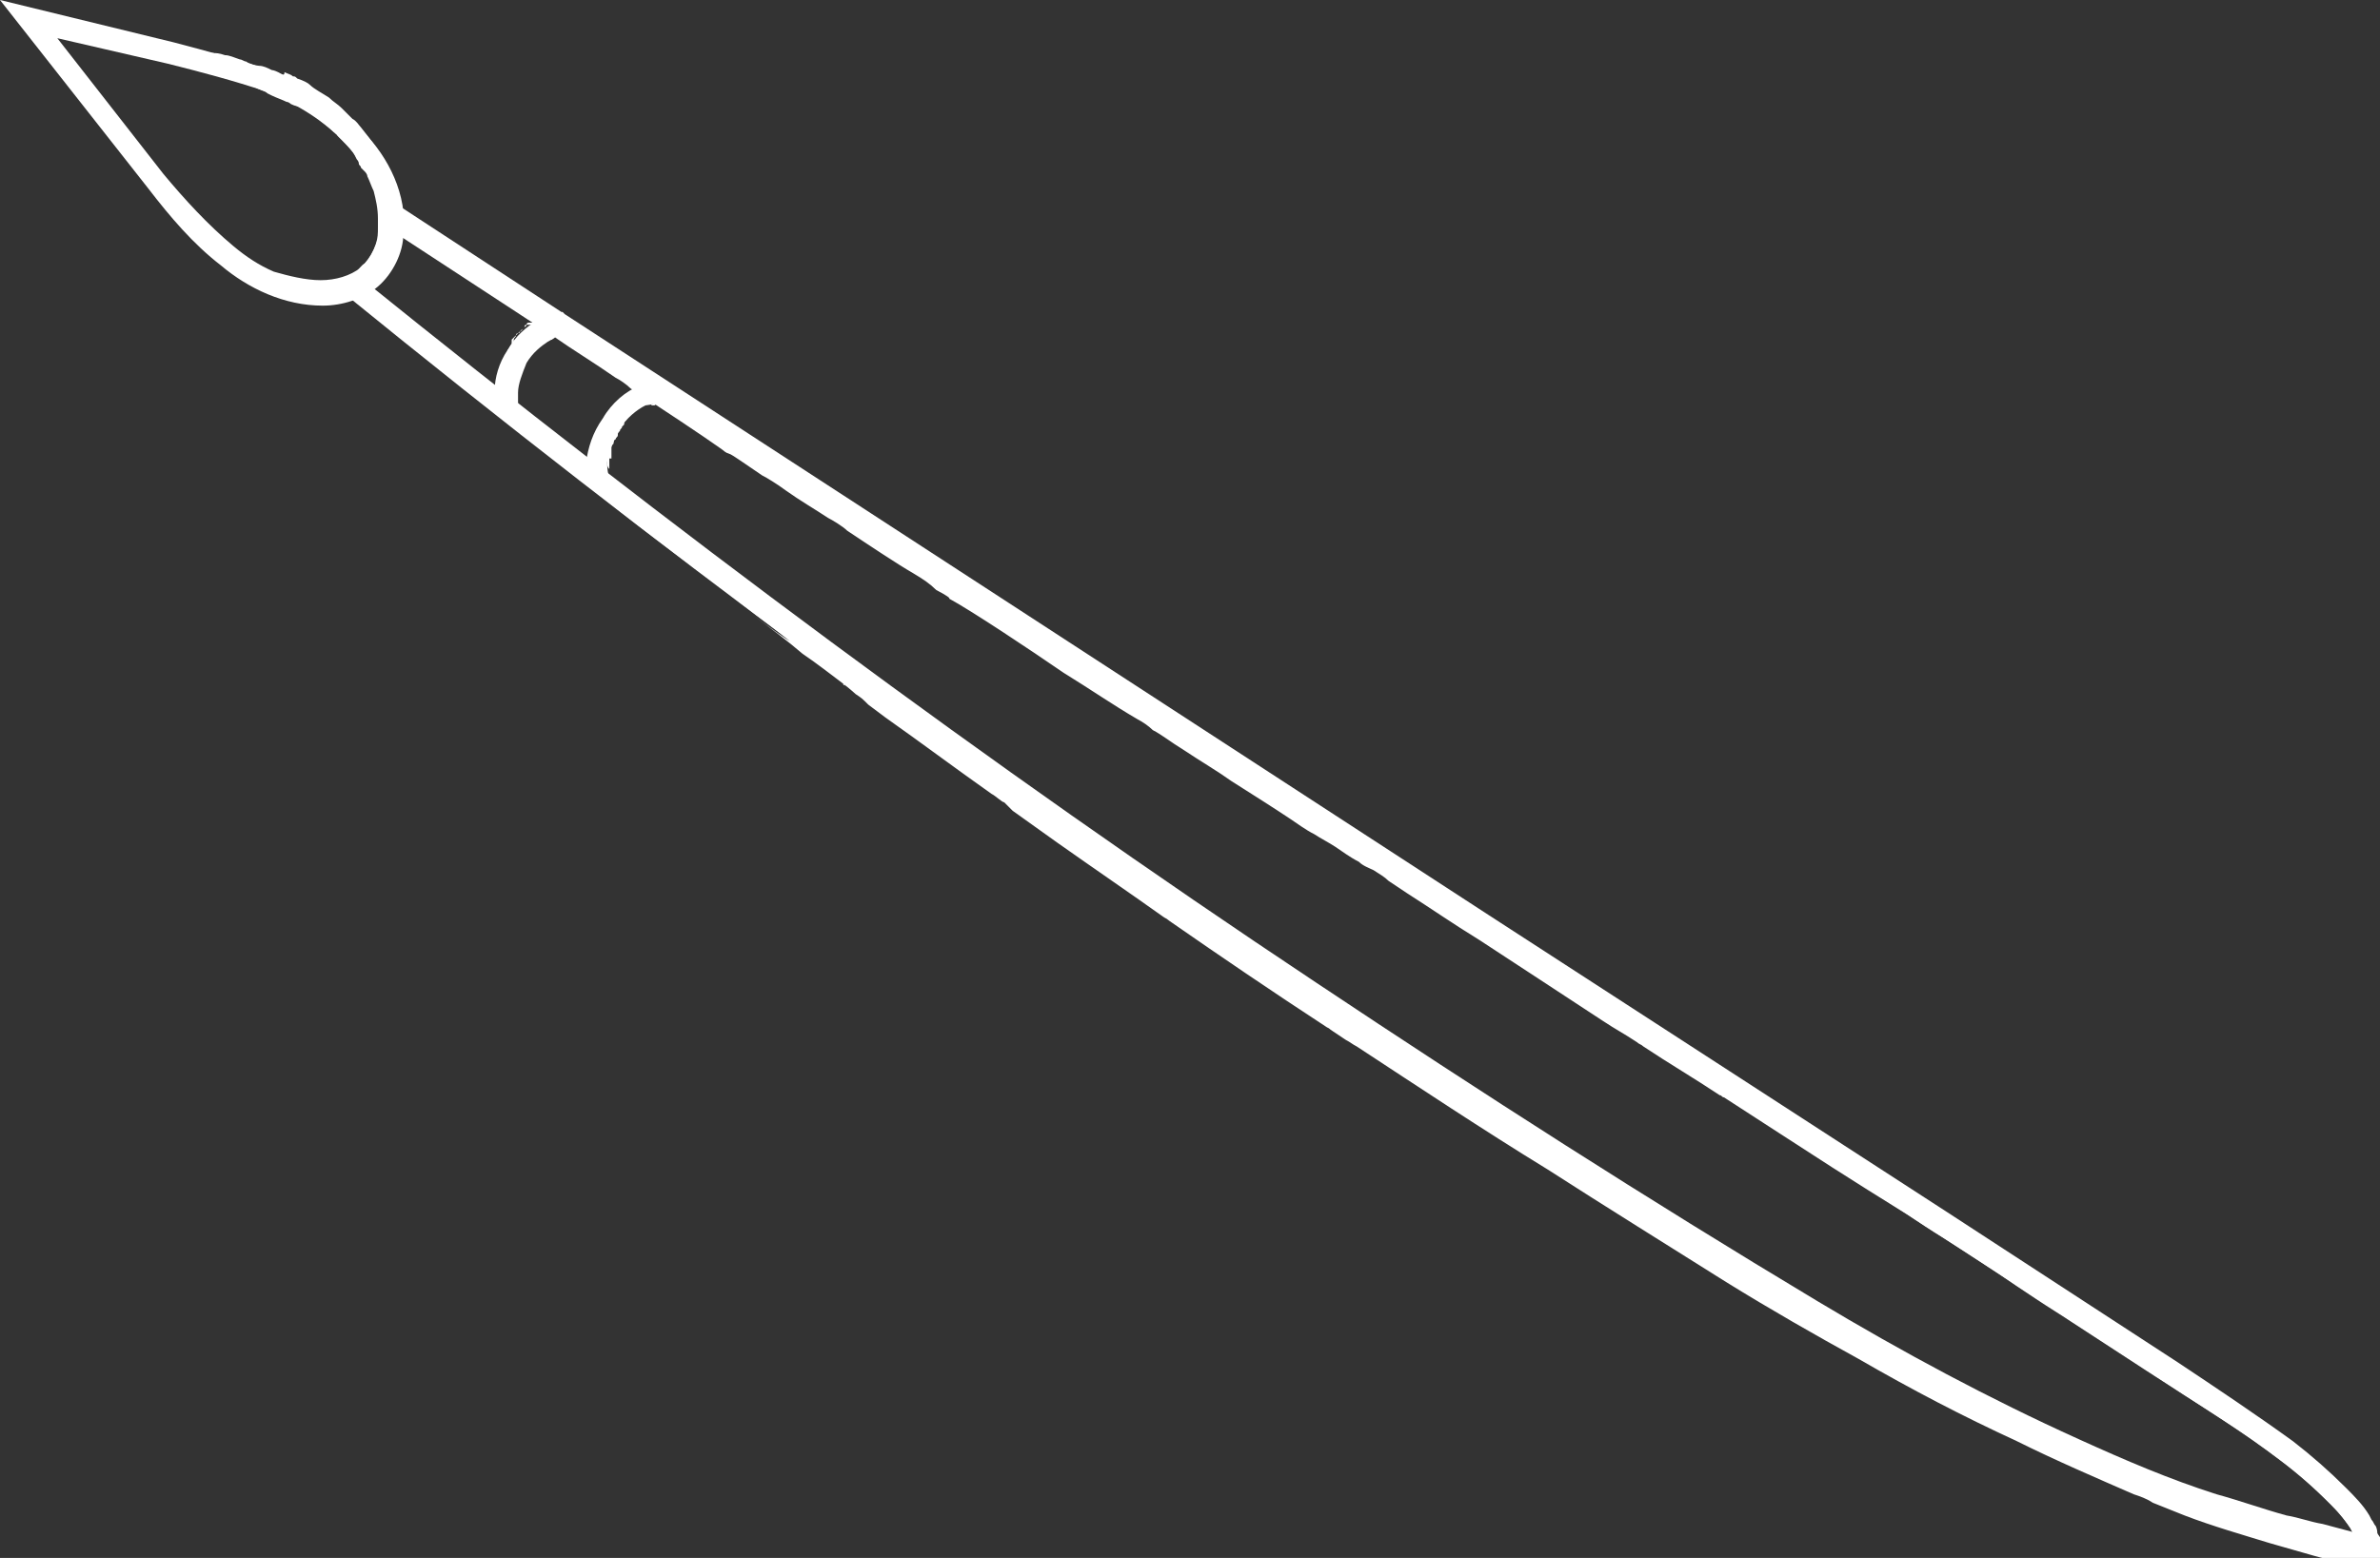 <?xml version="1.0" encoding="utf-8"?>
<!-- Generator: Adobe Illustrator 18.1.1, SVG Export Plug-In . SVG Version: 6.00 Build 0)  -->
<svg version="1.1" id="Layer_1" xmlns="http://www.w3.org/2000/svg" xmlns:xlink="http://www.w3.org/1999/xlink" x="0px" y="0px"
	 viewBox="0 0 112.1 73.4" enable-background="new 0 0 112.1 73.4" xml:space="preserve">
<rect x="0" y="0" width="112.1" height="73.4" fill="#333333" stroke="none"/>
<g>
	<g>
		<path fill="#FFFFFF" d="M7.9,3c1.6,0.4,3.1,0.8,4.6,1.3c1.5,0.6,2.8,1.4,3.8,2.5c1,1.1,1.7,2.5,1.6,4c-0.1,0.7-0.4,1.3-0.9,1.8
			c-0.5,0.4-1.2,0.6-1.9,0.6c-0.7,0-1.5-0.2-2.2-0.4c-0.7-0.3-1.3-0.7-1.9-1.2c-1.2-1-2.3-2.2-3.3-3.4l-5-6.4L7.9,3L8.2,2L0,0l7,8.9
			c1,1.3,2.1,2.6,3.4,3.6c1.3,1.1,3,1.9,4.8,1.9c0.9,0,1.9-0.3,2.6-0.9c0.7-0.6,1.2-1.6,1.2-2.5c0.2-1.8-0.7-3.6-1.9-4.8
			C16,4.9,14.5,4,12.9,3.4c-1.6-0.6-3.2-1-4.7-1.4L7.9,3z"/>
		<path fill-rule="evenodd" clip-rule="evenodd" fill="#FFFFFF" d="M2.5,3.1C2.5,3.1,2.5,3,2.5,3.1C2.5,3,2.5,3.1,2.5,3.1z"/>
		<path fill-rule="evenodd" clip-rule="evenodd" fill="#FFFFFF" d="M2.3,1.6C2.3,1.6,2.2,1.5,2.3,1.6C2.3,1.6,2.3,1.6,2.3,1.6z"/>
		<path fill-rule="evenodd" clip-rule="evenodd" fill="#FFFFFF" d="M2.3,1.5C2.3,1.5,2.3,1.5,2.3,1.5C2.3,1.5,2.3,1.5,2.3,1.5z"/>
		<path fill-rule="evenodd" clip-rule="evenodd" fill="#FFFFFF" d="M2,1.2C2,1.2,2,1.2,2,1.2C2.1,1.3,2,1.2,2,1.2z"/>
		<path fill-rule="evenodd" clip-rule="evenodd" fill="#FFFFFF" d="M2.3,1.4C2.4,1.4,2.4,1.4,2.3,1.4C2.4,1.5,2.4,1.4,2.3,1.4z"/>
		<path fill-rule="evenodd" clip-rule="evenodd" fill="#FFFFFF" d="M2.3,0.8C2.5,0.9,2.8,0.9,3,1C2.5,0.9,2.7,0.9,2.3,0.8z"/>
		<path fill-rule="evenodd" clip-rule="evenodd" fill="#FFFFFF" d="M2.8,1.2c0.2,0,0.4,0.1,0.6,0.1c0,0-0.3-0.1-0.3-0.1
			c0,0-0.1,0-0.1,0C2.9,1.2,2.8,1.2,2.8,1.2z"/>
		<path fill-rule="evenodd" clip-rule="evenodd" fill="#FFFFFF" d="M4.6,1.7C4.6,1.7,4.6,1.7,4.6,1.7C4.7,1.7,4.7,1.7,4.6,1.7
			L4.6,1.7z"/>
		<path fill-rule="evenodd" clip-rule="evenodd" fill="#FFFFFF" d="M5.4,1.8c0.1,0,0.4,0.1,0.5,0.1c0,0,0,0,0.1,0
			c0.1,0,0.3,0.1,0.1,0C5.7,1.8,5.7,1.8,5.4,1.8z"/>
		<path fill-rule="evenodd" clip-rule="evenodd" fill="#FFFFFF" d="M5.4,1.9c0,0,0.1,0,0.1,0C5.5,2,5.4,1.9,5.4,1.9z"/>
		<path fill-rule="evenodd" clip-rule="evenodd" fill="#FFFFFF" d="M5.7,1.6c0,0,0.1,0,0.2,0C5.8,1.7,5.7,1.6,5.7,1.6z"/>
		<path fill-rule="evenodd" clip-rule="evenodd" fill="#FFFFFF" d="M5.6,1.9c0.1,0,0.1,0,0.2,0C5.8,2,5.6,1.9,5.6,1.9z"/>
		<path fill-rule="evenodd" clip-rule="evenodd" fill="#FFFFFF" d="M5.6,2c0,0,0.2,0,0.2,0C5.8,2,5.7,2,5.6,2z"/>
		<path fill-rule="evenodd" clip-rule="evenodd" fill="#FFFFFF" d="M5.9,1.6c0,0,0.1,0,0.1,0C6,1.6,5.9,1.6,5.9,1.6z"/>
		<path fill-rule="evenodd" clip-rule="evenodd" fill="#FFFFFF" d="M5.9,1.7c0.1,0,0.3,0.1,0.4,0.1C6.1,1.7,6.1,1.7,5.9,1.7z"/>
		<path fill-rule="evenodd" clip-rule="evenodd" fill="#FFFFFF" d="M5.9,2C6,2,6.2,2.1,6.3,2.1C6,2.1,6.1,2.1,5.9,2z"/>
		<path fill-rule="evenodd" clip-rule="evenodd" fill="#FFFFFF" d="M6.2,2c0.1,0,0.1,0,0.2,0C6.4,2,6.3,2,6.2,2z"/>
		<path fill-rule="evenodd" clip-rule="evenodd" fill="#FFFFFF" d="M6.4,2c0,0,0.1,0,0.2,0C6.5,2.1,6.4,2,6.4,2z"/>
		<path fill-rule="evenodd" clip-rule="evenodd" fill="#FFFFFF" d="M6.5,2.1c0,0,0.2,0,0.1,0C6.6,2.1,6.6,2.1,6.5,2.1
			C6.6,2.1,6.6,2.1,6.5,2.1z"/>
		<path fill-rule="evenodd" clip-rule="evenodd" fill="#FFFFFF" d="M7,2C6.9,2,6.7,1.9,7,2L7,2z"/>
		<path fill-rule="evenodd" clip-rule="evenodd" fill="#FFFFFF" d="M7.2,2C7.3,2,7.4,2,7.5,2C7.3,2,7.3,2,7.2,2z"/>
		<path fill-rule="evenodd" clip-rule="evenodd" fill="#FFFFFF" d="M7.3,2C7.3,1.9,7.4,2,7.3,2L7.3,2z"/>
		<path fill-rule="evenodd" clip-rule="evenodd" fill="#FFFFFF" d="M7.5,1.9c0,0,0.1,0,0.1,0C7.6,1.9,7.5,1.9,7.5,1.9z"/>
		<path fill-rule="evenodd" clip-rule="evenodd" fill="#FFFFFF" d="M8,2C8.2,2,8.3,2.1,8,2L8,2z"/>
		<path fill-rule="evenodd" clip-rule="evenodd" fill="#FFFFFF" d="M3.7,1c0,0,0.1,0,0.1,0C3.8,1,4,1,4,1C3.9,1,3.8,1,3.7,1z"/>
		<path fill-rule="evenodd" clip-rule="evenodd" fill="#FFFFFF" d="M5.8,1.7C5.8,1.7,5.8,1.7,5.8,1.7C5.9,1.7,5.9,1.7,5.8,1.7
			C6,1.8,6,1.8,6.1,1.8c0,0,0,0,0,0c0.1,0,0.2,0.1,0.5,0.1c-0.2,0-0.7-0.2-0.9-0.2C5.7,1.7,5.8,1.7,5.8,1.7C5.9,1.7,5.8,1.7,5.8,1.7
			z"/>
		<path fill-rule="evenodd" clip-rule="evenodd" fill="#FFFFFF" d="M5.9,2C6,2,5.9,2,5.9,2C5.9,2,6,2,5.9,2C6,2,5.8,2,5.9,2z"/>
		<path fill-rule="evenodd" clip-rule="evenodd" fill="#FFFFFF" d="M7.4,2.3L7.4,2.3c0.1,0,0.3,0.1,0.4,0.1c-0.1,0-0.5-0.1-0.6-0.1
			c0,0,0,0-0.1,0C6.8,2.2,6.4,2.1,6.1,2c0.2,0,0.5,0.1,0.7,0.1c0,0,0,0,0,0C6.9,2.2,7.2,2.3,7.4,2.3z"/>
		<path fill-rule="evenodd" clip-rule="evenodd" fill="#FFFFFF" d="M7.3,2c0.1,0,0.1,0,0.1,0C7.5,2,7.4,2,7.3,2z"/>
		<path fill-rule="evenodd" clip-rule="evenodd" fill="#FFFFFF" d="M13.1,3.4c0,0-0.2-0.1-0.3-0.1c-0.2-0.1-0.4-0.2-0.6-0.2
			c-0.1,0-0.5-0.1-0.6-0.2c-0.1,0-0.2-0.1-0.3-0.1c-0.3-0.1-0.5-0.2-0.7-0.2c-0.3-0.1-0.4-0.1-0.6-0.1c-0.1,0-0.1,0-0.1,0
			C9.5,2.4,9.2,2.4,8.7,2.3c0,0-0.1,0-0.2,0c-0.1,0-0.1,0-0.2,0c-0.1,0,0,0.1-0.2,0c0,0,0,0,0,0c0,0.1,0,0.1,0,0.2
			c0.1,0.1,0.1,0.1,0.2,0.1c0.1,0,0.2,0.1,0.3,0.1c0.1,0,0.2,0.1,0.3,0.1C8.8,3,9,3,9,3c0.1,0,0.3,0.1,0.4,0.1c0,0,0,0,0,0
			c0.3,0.1,0.6,0.2,1,0.4c0,0,0.1,0,0.2,0.1c0.3,0.1,0.8,0.3,1,0.3c0.1,0,0.1,0,0.1,0c0,0,0.2,0.1,0.3,0.2c0,0,0.2,0.1,0.2,0.1
			c0.2,0.1,0.3,0.1,0.4,0.2c0,0,0.2,0.1,0.2,0.1c0.2,0.1,0.5,0.2,0.7,0.3c0.1,0,0.2,0.1,0.2,0.1C13.9,5,14,5,14,5
			C14.2,5,14.7,5.4,15,5.6c0.2,0.2,0.4,0.3,0.6,0.5c0,0,0.1,0.1,0.1,0.1c0,0,0.2,0.1,0.2,0.2c0.2,0.2,0.2,0.2,0.4,0.4
			c0.2,0.2,0.3,0.3,0.4,0.5c0,0,0.1,0.2,0.1,0.2c0,0,0.1,0.1,0.1,0.2c0,0.1,0.1,0.1,0.1,0.2c0,0,0.1,0.1,0.1,0.1
			c0,0,0.1,0.1,0.1,0.1c0,0,0.1,0.1,0.1,0.2c0.1,0.2,0.2,0.5,0.3,0.7c0.1,0.4,0.2,0.8,0.2,1.3c0,0.1,0,0.2,0,0.3c0,0,0,0,0,0.1
			c0,0.3,0,0.5-0.1,0.8c0,0,0,0,0,0c-0.1,0.3-0.3,0.7-0.5,0.9c-0.2,0.1-0.3,0.3-0.5,0.5c-0.1,0.1-0.2,0.1-0.3,0.2
			c-0.2,0.1-0.5,0.2-0.7,0.2c-0.1,0-0.1,0-0.2,0c-0.1,0-0.2,0-0.4,0c-0.5,0-1.1,0-1.5-0.2c-0.1,0-0.3-0.1-0.4-0.1
			c-0.2-0.1-0.5-0.2-0.7-0.3c0,0-0.1-0.1-0.2-0.1c-0.1-0.1-0.3-0.1-0.4-0.2c-0.4-0.2-0.7-0.4-1-0.7c-0.4-0.3-0.9-0.8-1.4-1.2
			c-0.1-0.1-0.2-0.2-0.3-0.3c-0.3-0.3-0.7-0.7-0.9-1c-1.2-1.4-2.4-3-3.6-4.4C4.9,4.8,4.7,4.6,4.6,4.5c0,0-0.1-0.1-0.1-0.1
			C4.4,4.2,4.2,4,4,3.7C4,3.7,3.9,3.5,3.8,3.5c0,0,0,0,0,0C3.6,3.3,3.3,2.8,3.1,2.6c0,0,0,0,0,0C3,2.5,3,2.5,2.9,2.4
			C2.8,2.3,2.7,2.1,2.5,1.9C2.4,1.8,2.3,1.7,2.3,1.6c0,0,0-0.1-0.1-0.1c0,0,0.1,0.1,0,0.1c0-0.1-0.1-0.1-0.2-0.2
			C2,1.3,2,1.3,1.9,1.2l0,0c0,0-0.1,0,0,0c0.2,0.1,0.2,0,0.4,0.1c0,0,0.2,0,0.2,0c0,0-0.1,0,0,0c0.1,0,0.3,0.1,0.4,0.1
			c0,0,0.1,0,0.1,0c0,0,0,0,0.1,0c0.1,0,0,0,0,0c0.1,0,0.1,0,0.1,0c0.1,0,0.2,0,0.3,0.1c0.2,0,0.2,0,0.4,0.1c0.1,0,0.2,0,0.3,0
			c0.1,0,0.2,0.1,0.3,0.1c0.1,0,0,0,0,0c0.4,0.1,0.7,0.2,1,0.2C4.7,1.7,5,1.8,4.3,1.7c-0.1,0-0.2,0-0.2-0.1c0,0,0.1,0,0,0
			c0,0,0,0-0.1,0c0.1,0,0,0,0,0C3.7,1.5,3.4,1.4,3.2,1.4c0,0,0,0,0,0C3,1.4,3,1.4,2.9,1.3c0,0-0.1,0-0.1,0c0.3,0.1,0.9,0.2,1.2,0.3
			c0.1,0,0.3,0.1,0.3,0.1c-0.2,0-0.3-0.1-0.5-0.1c-0.2,0-0.5-0.1-0.6-0.1c0,0-0.1,0-0.1,0c0,0-0.1,0-0.2,0c0,0-0.1,0-0.1,0
			c-0.1,0-0.2,0-0.2,0c-0.1,0-0.3-0.1-0.5-0.1c0,0,0,0,0,0c0.2,0.1,0.2,0.1,0.5,0.1c0,0,0,0,0,0c0.1,0,0.1,0,0.1,0
			c-0.2,0-0.2-0.1-0.1-0.1C3,1.2,3.4,1.3,3.8,1.4c0,0,0.1,0,0.1,0c0.5,0.1,0.7,0.2,1.2,0.3C4.7,1.6,4.2,1.5,3.7,1.4c0,0,0,0-0.1,0
			C3.3,1.3,3.1,1.2,3,1.2c-0.1,0-0.2-0.1-0.3-0.1C2.1,1,1.6,0.8,1,0.7c0,0.1,0.1,0.1,0.1,0.1c0,0,0,0,0,0c0,0-0.1-0.1-0.1-0.2
			c0,0,0-0.1-0.1-0.1c0.1,0,0.1,0,0.2,0.1c0.5,0.1,0.7,0.2,1,0.2C2.5,1,2.8,1,3.2,1.1c0.1,0,0,0,0,0C3,1,2.6,0.9,2.2,0.8
			c-0.2-0.1,0-0.1,0.3,0C2.9,1,3.5,1.1,3.9,1.2c1.3,0.3,2,0.5,3.2,0.7c-0.6-0.2-1-0.2-1.7-0.4c0,0,0,0-0.1,0c-0.5-0.1-1-0.2-1.6-0.4
			C3.5,1.1,3.2,1,2.9,0.9c0.1,0,0.2,0,0.4,0.1C3.2,0.9,2.9,0.9,2.7,0.8C2.5,0.8,2.3,0.7,1.9,0.6c0,0,0,0,0,0c0.1,0-0.2,0-0.2,0
			c-0.2,0-0.2,0-0.3-0.1c-0.1,0-0.1,0-0.3-0.1C0.8,0.4,0.6,0.3,0.4,0.3C0.7,0.6,0.9,1,1.3,1.4c0.1,0.1,0.1,0.2,0.1,0.2
			c0,0.1,0,0,0.1,0.1c0,0,0.1,0.1,0.1,0.1C1.8,2,1.9,2.2,2.1,2.4c0.3,0.3,0.6,0.7,0.8,1c0,0.1,0,0,0,0.1c0.4,0.5,0.7,1,1.1,1.4
			c0,0,0,0,0,0.1c0.1,0.1,0,0,0.1,0.1c0,0,0.1,0.1,0.1,0.1c0.5,0.6,0.9,1.1,1.3,1.7C6,7.4,6.4,7.9,6.8,8.5c0.3,0.4,0.6,0.7,0.9,1.1
			c0.4,0.5,0.8,0.9,1.2,1.3c0.3,0.3,0.6,0.6,0.9,0.9c0,0,0.1,0.1,0.2,0.1c0,0,0.2,0.2,0.2,0.2c0.2,0.2,0.5,0.4,0.7,0.5
			c0.3,0.2,0.5,0.4,0.8,0.5c0.2,0.1,0.3,0.2,0.5,0.3c0.1,0,0.3,0.1,0.3,0.2c0.3,0.1,0.7,0.3,1,0.3c0.4,0.1,0.9,0.2,1.4,0.2
			c0.5,0,1.2,0,1.6-0.2c0.4-0.1,0.8-0.3,1.2-0.6c0,0,0.1-0.1,0.1-0.1c0.6-0.5,0.9-1.2,1-1.8c0-0.2,0.1-0.4,0.1-0.6
			c0-0.2,0-0.4,0-0.6c0,0,0-0.2,0-0.2c0-0.2-0.1-0.4-0.1-0.6c-0.1-0.3-0.1-0.7-0.3-1c-0.1-0.3-0.3-0.7-0.5-1c-0.3-0.5-0.6-0.9-1-1.4
			c-0.1-0.1-0.2-0.3-0.4-0.4c-0.1-0.1-0.3-0.3-0.5-0.5c-0.2-0.2-0.4-0.3-0.6-0.5c-0.3-0.2-0.7-0.4-0.9-0.6c-0.1-0.1-0.3-0.2-0.6-0.3
			c-0.1-0.1-0.1-0.1-0.2-0.1c-0.1-0.1-0.2-0.1-0.4-0.2C13.4,3.6,13.3,3.5,13.1,3.4z M2.5,1.3C2.5,1.3,2.5,1.3,2.5,1.3
			C2.5,1.3,2.4,1.2,2.5,1.3z M2.5,1.3c0.1,0,0.3,0.1,0.4,0.1c0,0,0,0,0,0c0.1,0,0.1,0,0.3,0.1c0,0-0.2,0-0.2,0c-0.1,0-0.1,0-0.2,0
			C2.6,1.3,2.7,1.3,2.5,1.3C2.5,1.3,2.5,1.3,2.5,1.3z"/>
	</g>
	<g>
		<path fill="#FFFFFF" d="M18.2,10.7l7.8,5.1l0.1,0.1h0.2h0L26,15.7L69.5,44l21.7,14.1l10.9,7.1c1.8,1.2,3.6,2.3,5.3,3.6
			c0.8,0.6,1.6,1.3,2.4,2.1c0.4,0.4,0.7,0.8,1,1.2l0.1,0.1l-1.5-0.4c-0.6-0.1-1.1-0.3-1.7-0.4c-1.1-0.3-2.2-0.7-3.3-1
			c-2.2-0.7-4.3-1.6-6.5-2.6c-4.2-1.9-8.3-4.1-12.3-6.5c-8-4.8-15.8-9.8-23.6-15C46.5,36,31.5,24.8,17,13.1l-0.7,0.8
			c14.5,11.8,29.5,22.9,45,33.4c7.8,5.2,15.6,10.3,23.6,15c4,2.4,8.2,4.6,12.4,6.5c2.1,0.9,4.3,1.9,6.5,2.6c1.1,0.4,2.2,0.7,3.4,1
			c0.6,0.2,1.1,0.3,1.7,0.5l1.9,0.4c0.5,0.1,1-0.2,1.1-0.7c0.1-0.2,0.1-0.5,0-0.7c-0.1-0.1-0.1-0.2-0.2-0.3l-0.1-0.2
			c-0.3-0.5-0.7-0.9-1.1-1.3c-0.8-0.8-1.6-1.5-2.5-2.2c-1.8-1.3-3.6-2.5-5.4-3.7l-10.9-7.1L70.1,43.1L26.6,14.8l-0.1-0.1h-0.2h0
			l0.3,0.1l-7.8-5.1L18.2,10.7z"/>
		<path fill-rule="evenodd" clip-rule="evenodd" fill="#FFFFFF" d="M53,41.4c-0.2-0.1-0.3-0.2-0.5-0.3C52.5,41.1,52.8,41.3,53,41.4z
			"/>
		<path fill-rule="evenodd" clip-rule="evenodd" fill="#FFFFFF" d="M46.1,35.6c-0.1-0.1-0.6-0.4-0.6-0.4
			C45.8,35.4,45.9,35.5,46.1,35.6z"/>
		<path fill-rule="evenodd" clip-rule="evenodd" fill="#FFFFFF" d="M45.3,35c-0.2-0.1-0.4-0.3-0.6-0.4c0,0,0.1,0.1,0.2,0.2
			C45.1,34.9,45.2,35,45.3,35z"/>
		<path fill-rule="evenodd" clip-rule="evenodd" fill="#FFFFFF" d="M43,33.5c-0.2-0.1-0.4-0.3-0.6-0.4C42.7,33.3,42.9,33.4,43,33.5z
			"/>
		<path fill-rule="evenodd" clip-rule="evenodd" fill="#FFFFFF" d="M42.1,32.7c-0.3-0.2-0.5-0.4-1-0.7
			C41.4,32.2,41.8,32.5,42.1,32.7z"/>
		<path fill-rule="evenodd" clip-rule="evenodd" fill="#FFFFFF" d="M39,31.1c-0.5-0.3-1.3-0.9-1.8-1.3C37.8,30.3,38.4,30.7,39,31.1z
			"/>
		<path fill-rule="evenodd" clip-rule="evenodd" fill="#FFFFFF" d="M37.8,30c-0.6-0.4-1.7-1.3-2.4-1.8c-0.1-0.1,1.1,0.8,1.3,1
			c0.2,0.1,0.3,0.2,0.5,0.4C37.4,29.6,37.5,29.7,37.8,30z"/>
		<path fill-rule="evenodd" clip-rule="evenodd" fill="#FFFFFF" d="M30.6,24.4c0,0,0,0-0.2-0.2c-0.1,0-0.1-0.1-0.1-0.1L30.6,24.4z"
			/>
		<path fill-rule="evenodd" clip-rule="evenodd" fill="#FFFFFF" d="M27.5,22.1c-0.6-0.5-1.5-1.2-2.2-1.7c-0.1-0.1-0.1-0.1-0.2-0.2
			c-0.4-0.3-1.2-0.9-0.4-0.3C25.7,20.8,26.4,21.3,27.5,22.1z"/>
		<path fill-rule="evenodd" clip-rule="evenodd" fill="#FFFFFF" d="M27.2,21.8c-0.2-0.1-0.3-0.3-0.5-0.4
			C26.9,21.5,27.1,21.7,27.2,21.8z"/>
		<path fill-rule="evenodd" clip-rule="evenodd" fill="#FFFFFF" d="M26.3,21.5c-0.2-0.2-0.5-0.4-0.7-0.5
			C25.7,21.1,26,21.3,26.3,21.5z"/>
		<path fill-rule="evenodd" clip-rule="evenodd" fill="#FFFFFF" d="M26.6,21.3c-0.3-0.2-0.6-0.5-0.9-0.7
			C25.5,20.5,26.3,21.1,26.6,21.3z"/>
		<path fill-rule="evenodd" clip-rule="evenodd" fill="#FFFFFF" d="M26.3,21c-0.3-0.2-0.6-0.5-0.9-0.7C25.6,20.5,26,20.8,26.3,21z"
			/>
		<path fill-rule="evenodd" clip-rule="evenodd" fill="#FFFFFF" d="M25.5,20.9c0,0-0.3-0.3-0.6-0.4C25,20.5,25.3,20.8,25.5,20.9z"/>
		<path fill-rule="evenodd" clip-rule="evenodd" fill="#FFFFFF" d="M25.2,20.6c-0.4-0.3-1.1-0.9-1.5-1.2
			C24.2,19.9,24.6,20.2,25.2,20.6z"/>
		<path fill-rule="evenodd" clip-rule="evenodd" fill="#FFFFFF" d="M25.2,20.2c-0.6-0.4-1-0.8-1.3-1C24.3,19.5,24.7,19.8,25.2,20.2z
			"/>
		<path fill-rule="evenodd" clip-rule="evenodd" fill="#FFFFFF" d="M24.1,19.5c-0.2-0.2-0.4-0.3-0.6-0.5
			C23.4,19,23.8,19.3,24.1,19.5z"/>
		<path fill-rule="evenodd" clip-rule="evenodd" fill="#FFFFFF" d="M23.4,18.9c-0.3-0.2-0.4-0.3-0.6-0.5
			C23,18.6,23.3,18.8,23.4,18.9z"/>
		<path fill-rule="evenodd" clip-rule="evenodd" fill="#FFFFFF" d="M22.8,18.4c-0.1-0.1-0.7-0.5-0.5-0.4c0.2,0.1,0.1,0.1,0.1,0.1
			C22.6,18.2,22.6,18.2,22.8,18.4z"/>
		<path fill-rule="evenodd" clip-rule="evenodd" fill="#FFFFFF" d="M21.1,17.2C21.4,17.5,22.1,18.1,21.1,17.2L21.1,17.2z"/>
		<path fill-rule="evenodd" clip-rule="evenodd" fill="#FFFFFF" d="M20.2,16.6c-0.4-0.3-0.6-0.5-1-0.8C19.4,16.1,20,16.5,20.2,16.6z
			"/>
		<path fill-rule="evenodd" clip-rule="evenodd" fill="#FFFFFF" d="M19.9,16.5c0.1,0.1-0.5-0.4-0.4-0.3L19.9,16.5z"/>
		<path fill-rule="evenodd" clip-rule="evenodd" fill="#FFFFFF" d="M19.1,16c-0.2-0.2-0.4-0.3-0.5-0.4C18.8,15.7,19,15.9,19.1,16z"
			/>
		<path fill-rule="evenodd" clip-rule="evenodd" fill="#FFFFFF" d="M17,14.3C16.3,13.8,16.1,13.6,17,14.3L17,14.3z"/>
		<path fill-rule="evenodd" clip-rule="evenodd" fill="#FFFFFF" d="M34.3,27.9c-0.1-0.1-0.3-0.2-0.4-0.3c-0.4-0.3-0.7-0.5-1-0.8
			C33.5,27.2,33.7,27.4,34.3,27.9z"/>
		<path fill-rule="evenodd" clip-rule="evenodd" fill="#FFFFFF" d="M25.8,21c-0.2-0.1-0.2-0.1-0.4-0.3c0,0,0.1,0.1,0.1,0.1
			c-0.4-0.3-0.6-0.5-0.9-0.7c0,0,0.1,0.1,0.1,0.1c-0.4-0.3-0.9-0.7-1.8-1.5c1,0.8,2.8,2.2,3.5,2.8c-0.3-0.2-0.5-0.4-0.9-0.7
			C25.5,20.8,25.9,21.1,25.8,21z"/>
		<path fill-rule="evenodd" clip-rule="evenodd" fill="#FFFFFF" d="M25.1,20.2C25,20.1,25.1,20.2,25.1,20.2c0,0-0.3-0.3-0.4-0.3
			C24.8,20,25.9,20.8,25.1,20.2z"/>
		<path fill-rule="evenodd" clip-rule="evenodd" fill="#FFFFFF" d="M19.4,15.7L19.4,15.7c-0.5-0.4-1.1-0.9-1.6-1.3
			c0.6,0.5,1.5,1.2,2.2,1.8c0.1,0.1,0.3,0.2,0.4,0.3c1.4,1.1,2.8,2.3,4.2,3.4c-0.7-0.5-2.1-1.6-2.8-2.2c-0.1-0.1,0,0,0.1,0.1
			C21.4,17.2,20.4,16.5,19.4,15.7z"/>
		<path fill-rule="evenodd" clip-rule="evenodd" fill="#FFFFFF" d="M19.7,16.3c-0.2-0.1-0.3-0.2-0.5-0.4
			C19.2,15.9,19.6,16.2,19.7,16.3z"/>
		<path fill-rule="evenodd" clip-rule="evenodd" fill="#FFFFFF" d="M39.6,23.3c-0.4-0.2-0.8-0.5-1.2-0.7c-0.9-0.6-1.7-1.1-2.6-1.7
			c-0.8-0.5-1.6-1-2.4-1.5c-0.6-0.4-0.8-0.5-1.2-0.8c-1.2-0.8-2.2-1.4-2.8-1.8c-0.9-0.6-1.9-1.2-2.7-1.7c-0.1,0-0.1-0.1-0.2-0.1
			l-0.1-0.1h-0.1l0,0l0.2,0.1c-0.1-0.1-0.2-0.1-0.2-0.1c-1.8-1.1-3.6-2.2-5.4-3.3c-0.2-0.1-0.3-0.2-0.7-0.4
			c-0.2-0.1-0.5-0.3-0.7-0.4c-0.5-0.3-0.1,0-1-0.5c-0.1,0,0.1,0.1,0.1,0.1c-0.1,0,0.2,0.3,0,0.2c0.6,0.4,0.4,0.4,0.9,0.7
			c0.4,0.3,0.8,0.6,1.2,0.8c0.4,0.3,0.8,0.5,1.2,0.8c0,0,0.5,0.4,0.6,0.4c0.6,0.4,1.2,0.8,1.7,1.2c0.1,0,0.2,0.1,0.2,0.2
			c0.5,0.4,1.1,0.7,1.6,1.1l0.1,0.1l0.1,0l0,0l-0.2-0.1c1,0.7,2,1.3,3,2c0.2,0.1,0.5,0.3,0.7,0.5c1.4,0.9,3.5,2.3,4.2,2.8
			c0.3,0.2,0.2,0.2,0.5,0.3c0.2,0.1,0.9,0.6,1.5,1c0.2,0.1,0.7,0.4,1.1,0.7c0.7,0.5,1.4,0.9,2,1.3c0.2,0.1,0.7,0.4,0.9,0.6
			c0.9,0.6,2.4,1.6,3.1,2c0.5,0.3,0.8,0.5,1.1,0.8c0.4,0.2,0.7,0.4,0.6,0.4c1.1,0.6,3.8,2.4,5.4,3.5c1.3,0.8,2.3,1.5,3.5,2.2
			c0.2,0.1,0.5,0.3,0.7,0.5c0.4,0.2,0.9,0.6,1.4,0.9c0.9,0.6,1.6,1,2.3,1.5c1.1,0.7,1.9,1.2,2.8,1.8c0.3,0.2,0.7,0.5,1.1,0.7
			c0.3,0.2,0.7,0.4,1,0.6c0.3,0.2,0.7,0.5,1.1,0.7c0.2,0.2,0.5,0.3,0.7,0.4c0.3,0.2,0.5,0.3,0.7,0.5c0.3,0.2,0.6,0.4,0.9,0.6
			c1.1,0.7,2.1,1.4,3.4,2.2c2,1.3,3.5,2.3,5.8,3.8c0.6,0.4,1,0.6,1.6,1c0.1,0.1,0.2,0.1,0.3,0.2c1.2,0.8,2.4,1.5,3.6,2.3
			c0.1,0,0.1,0.1,0.2,0.1c1.7,1.1,3.7,2.4,5.1,3.3c1.1,0.7,2.2,1.4,3.5,2.2c0.6,0.4,1.2,0.8,1.7,1.1c1.1,0.7,2.5,1.6,3.5,2.3
			c0.3,0.2,0.6,0.4,0.9,0.6c0.6,0.4,1.1,0.7,1.7,1.1c2.3,1.5,4.9,3.2,6.8,4.4c0.6,0.4,1.1,0.7,1.8,1.2c1.1,0.8,2.2,1.6,3.1,2.5
			c0.2,0.2,0.5,0.5,0.7,0.7c0.3,0.3,0.5,0.6,0.7,0.9l0.1,0.2c0,0,0,0,0,0.1c0,0.1,0,0.1-0.1,0.1c0,0-0.1,0-0.1,0l-1.3-0.3
			c-0.5-0.1-0.9-0.2-1.4-0.4c-0.9-0.2-1.8-0.5-2.7-0.8c-2.4-0.7-5.8-2.1-8.4-3.3c-0.6-0.3-1.2-0.5-1.8-0.8c-1.9-0.9-4.3-2.1-6.2-3.2
			c-4-2.2-8-4.7-12-7.2c-4-2.5-7.9-5-11.7-7.5c-0.7-0.5-1.5-1-2-1.4c-0.2-0.2-0.5-0.3-0.7-0.5c-1.1-0.8-2.2-1.4-3.3-2.2
			c-0.6-0.4-0.9-0.6-1.5-1c-0.2-0.1,0.3,0.2-0.1-0.1c-0.8-0.5-3.4-2.3-4.5-3.1c0.1,0.1,0.1,0.1,0,0c-0.3-0.2-0.5-0.3-0.7-0.5
			c-2-1.4-3.7-2.6-5.4-3.8c-0.2-0.2-0.8-0.6-1-0.7c0.3,0.2,0.7,0.5,0.7,0.5c-0.5-0.4-1.1-0.8-1.6-1.1c-0.6-0.5-0.9-0.7-1.6-1.1
			c-0.1-0.1,0.1,0.1-0.2-0.1c-0.9-0.7-1.4-1-2.2-1.6c-0.2-0.2-1.2-0.9-1.5-1.1c-0.3-0.2,0.3,0.2,0.1,0.1c-0.7-0.6-1.4-1-2.1-1.6
			c-0.2-0.1-0.4-0.3-0.6-0.4c-0.2-0.1,0.1,0-0.2-0.2c-0.3-0.2,0.2,0.2,0.1,0.1c-0.4-0.3-0.3-0.2-0.5-0.3c-0.5-0.4-0.9-0.7-1.3-1
			c-0.5-0.4-1-0.8-1.5-1.1c-0.4-0.3-0.6-0.5-1-0.8c-0.3-0.3-0.7-0.5-1.1-0.8c-0.2-0.2,0.1,0.1-0.2-0.1c-1.4-1.1-2.7-2.1-3.9-3
			c1.7,1.3,2.7,2.1,4.2,3.2c0.2,0.2,0.6,0.5,0.8,0.7c0.1,0.1-0.2-0.2,0.1,0.1c0.1,0.1,0.2,0.1,0.3,0.2c-0.2-0.1,0.1,0.1,0.2,0.2
			c1.2,0.9,2.2,1.6,3.2,2.4c0.2,0.1-0.1-0.1,0.1,0.1c0.4,0.3,0.7,0.5,1.2,0.9c0.1,0.1,0.5,0.4,0.3,0.2c-1.4-1-3.4-2.5-5-3.8
			c-0.5-0.4-1-0.8-1.3-1c0.7,0.6,1.4,1.1,2,1.5c0.8,0.6,1.8,1.3,2.6,1.9c0.2,0.2,0.3,0.3,0.5,0.4c0.2,0.1,0.5,0.3,0.6,0.5
			c0.2,0.1,0.2,0.2,0.4,0.3c0.3,0.2,0.7,0.5,1,0.8c0.7,0.5,1.3,1,2,1.5c0.1,0.1,0.1,0.1-0.1-0.1c-0.9-0.6-1-0.7-1.9-1.4
			c0.1,0.1,0.2,0.1,0.1,0.1c-0.3-0.2-0.3-0.2-0.6-0.4c0.7,0.5,0.6,0.5,0.4,0.3c-1.6-1.2-3.6-2.7-4.9-3.7c-0.2-0.1-0.3-0.2-0.5-0.4
			c-1.5-1.2-3.1-2.4-4.7-3.6c1.8,1.4,3.7,2.9,5.8,4.5c0.1,0.1,0,0,0.2,0.2c0.9,0.7,2,1.5,2.7,2c0.3,0.2,0.6,0.5,0.9,0.7
			c2.2,1.6,4,2.9,6,4.5c0,0,0.2,0.1,0.2,0.2c-0.2-0.1-0.3-0.2-0.5-0.3c-0.3-0.3-0.7-0.5-1-0.8c-1.8-1.3-4.4-3.2-6.6-4.9
			c-0.3-0.2-0.1,0,0.1,0.1c1.1,0.8,1.9,1.5,3.2,2.4c0.4,0.3-0.1,0-0.9-0.6c-1.5-1.1-4-3-4.9-3.7c-4.3-3.2-8.5-6.5-12.8-9.9
			c2.4,1.9,4.6,3.7,6.8,5.4c0,0,0.1,0,0.2,0.2c2.1,1.7,4.5,3.5,6.4,4.9c1,0.8,2.1,1.6,3.1,2.4c-0.2-0.1-0.9-0.6-1.7-1.2
			c0.8,0.6,1.6,1.2,2.3,1.8c0.6,0.4,1.5,1.1,1.9,1.4c0.1,0.1-0.1,0,0.1,0.1c-0.2-0.2,0.4,0.3,0.5,0.4c0.3,0.2,0.3,0.2,0.6,0.5
			c0.4,0.3,0.4,0.3,0.8,0.6c1.7,1.2,3.3,2.4,5,3.6c0.2,0.1,0.5,0.4,0.6,0.4c0.1,0.1,0.1,0.1,0.2,0.2c0.1,0.1,0.1,0.1,0.2,0.2
			c0.7,0.5,1.4,1,2.1,1.5c1.7,1.2,3.6,2.5,5,3.5c0.3,0.2-0.1-0.1,0.3,0.2c2.3,1.6,4.8,3.3,7.4,5c0.2,0.1,0,0,0.3,0.2
			c0.3,0.2,0.3,0.2,0.6,0.4c0.2,0.1,0.3,0.2,0.5,0.3c2.9,1.9,5.9,3.9,9,5.8c2.8,1.8,5.7,3.6,8.4,5.3c2.1,1.3,4.2,2.5,6.2,3.6
			c2.6,1.5,4.9,2.7,7.5,3.9c1.8,0.9,3.9,1.8,5.5,2.5c0.3,0.1,0.6,0.2,0.9,0.4c0.5,0.2,1,0.4,1.5,0.6c1.3,0.5,2.7,0.9,4,1.3
			c0.7,0.2,1.4,0.4,2.1,0.6c0.7,0.2,1.4,0.3,2.2,0.5c0.2,0,0.4,0,0.6-0.1c0.3-0.1,0.5-0.5,0.5-0.8c0-0.3-0.4-0.7-0.4-0.8
			c-0.3-0.4-0.5-0.7-0.8-1c-0.4-0.4-0.8-0.9-1.3-1.3c-1.3-1.1-2.7-2.1-4-3c-1.7-1.1-3.5-2.3-5.3-3.5c-2-1.3-4.3-2.8-6.2-4.1
			c-1.7-1.1-3.1-2-4.8-3.2c-0.2-0.1-0.3-0.2-0.5-0.3c-2.7-1.7-5.5-3.6-7.6-5c-0.9-0.6-1.5-1-2.2-1.4c-0.8-0.5-1.5-1-2.3-1.5
			c-0.2-0.2-0.5-0.3-0.7-0.5c-0.8-0.5-1.5-1-2.4-1.5c-1.3-0.8-2.6-1.7-4.1-2.7c-1.2-0.8-2.7-1.8-4.1-2.7c-2.3-1.5-4.4-2.9-6.6-4.3
			c-0.7-0.5-1.3-0.9-2.2-1.4c-0.9-0.6-1.8-1.1-2.7-1.8c-0.9-0.6-1.9-1.3-2.9-1.9c-1.4-0.9-3.2-2.1-4.2-2.8c-0.5-0.4-1.4-0.9-2.6-1.6
			c-0.6-0.4-0.5-0.4-0.8-0.5c-0.6-0.4-1-0.7-1.6-1C40.9,24.2,40.3,23.7,39.6,23.3z M39.4,31C39.4,31,39.4,31,39.4,31
			C39.5,31,39.9,31.3,39.4,31z M39.3,30.9c-0.6-0.5-1.5-1.1-2-1.5c-0.1-0.1,0.1,0.1-0.1-0.1c-0.3-0.3-0.6-0.5-1.1-0.8
			c0,0,0.9,0.7,1,0.7c0.4,0.3,0.5,0.4,0.7,0.5C38.5,30.3,38.6,30.4,39.3,30.9C39.1,30.7,39.3,30.9,39.3,30.9z"/>
	</g>
	<g>
		<path fill="#FFFFFF" d="M26.3,14.7l-0.2,0c0,0,0,0,0,0c0,0,0,0,0,0c0,0-0.1,0-0.2,0.1c-0.1,0.1-0.4,0.1-0.6,0.3
			c-0.5,0.3-1,0.7-1.4,1.4c-0.4,0.6-0.6,1.3-0.6,1.9c0,0.5,0,0.9,0,0.9l1.1-0.1c0,0,0-0.3,0-0.7c0-0.4,0.2-0.9,0.4-1.4
			c0.3-0.5,0.7-0.8,1-1c0.2-0.1,0.3-0.2,0.4-0.2c0.1,0,0.1,0,0.1,0c0,0,0,0,0,0l0,0l0,0l0,0l0,0l-0.2,0h0h0L26.3,14.7z"/>
		<path fill-rule="evenodd" clip-rule="evenodd" fill="#FFFFFF" d="M24.3,18.3L24.3,18.3C24.3,18.3,24.3,18.3,24.3,18.3z"/>
		<path fill-rule="evenodd" clip-rule="evenodd" fill="#FFFFFF" d="M23.6,18.4C23.6,18.4,23.6,18.4,23.6,18.4
			C23.5,18.4,23.5,18.4,23.6,18.4z"/>
		<path fill-rule="evenodd" clip-rule="evenodd" fill="#FFFFFF" d="M23.5,18.4C23.5,18.4,23.5,18.4,23.5,18.4
			C23.5,18.4,23.5,18.4,23.5,18.4z"/>
		<path fill-rule="evenodd" clip-rule="evenodd" fill="#FFFFFF" d="M23.6,18.5C23.6,18.5,23.6,18.5,23.6,18.5
			C23.6,18.5,23.6,18.5,23.6,18.5z"/>
		<path fill-rule="evenodd" clip-rule="evenodd" fill="#FFFFFF" d="M23.5,18.5C23.5,18.5,23.5,18.5,23.5,18.5
			C23.5,18.5,23.5,18.5,23.5,18.5z"/>
		<path fill-rule="evenodd" clip-rule="evenodd" fill="#FFFFFF" d="M24.1,18.6C24.1,18.6,24.1,18.6,24.1,18.6
			C24.1,18.6,24.1,18.6,24.1,18.6z"/>
		<path fill-rule="evenodd" clip-rule="evenodd" fill="#FFFFFF" d="M23.8,18.6C23.9,18.6,23.8,18.7,23.8,18.6
			C23.8,18.7,23.8,18.7,23.8,18.6C23.8,18.6,23.8,18.6,23.8,18.6C23.8,18.6,23.8,18.6,23.8,18.6z"/>
		<path fill-rule="evenodd" clip-rule="evenodd" fill="#FFFFFF" d="M23.8,18.8C23.8,18.8,23.8,18.8,23.8,18.8L23.8,18.8L23.8,18.8z"
			/>
		<path fill-rule="evenodd" clip-rule="evenodd" fill="#FFFFFF" d="M23.9,18.9C23.9,18.9,23.9,18.9,23.9,18.9L23.9,18.9
			C23.9,19,23.9,19,23.9,18.9C23.9,19,23.9,18.9,23.9,18.9z"/>
		<path fill-rule="evenodd" clip-rule="evenodd" fill="#FFFFFF" d="M23.8,18.9C23.8,18.9,23.8,18.9,23.8,18.9
			C23.8,18.9,23.8,18.9,23.8,18.9z"/>
		<path fill-rule="evenodd" clip-rule="evenodd" fill="#FFFFFF" d="M24.1,18.9C24.1,18.9,24.1,18.9,24.1,18.9
			C24.1,18.9,24.1,18.9,24.1,18.9z"/>
		<path fill-rule="evenodd" clip-rule="evenodd" fill="#FFFFFF" d="M23.8,18.9C23.8,18.9,23.8,18.9,23.8,18.9
			C23.8,19,23.8,18.9,23.8,18.9z"/>
		<path fill-rule="evenodd" clip-rule="evenodd" fill="#FFFFFF" d="M23.8,18.9C23.8,18.9,23.8,19,23.8,18.9
			C23.8,19,23.8,19,23.8,18.9z"/>
		<path fill-rule="evenodd" clip-rule="evenodd" fill="#FFFFFF" d="M24.2,18.9C24.2,18.9,24.2,18.9,24.2,18.9
			C24.2,18.9,24.2,18.9,24.2,18.9z"/>
		<path fill-rule="evenodd" clip-rule="evenodd" fill="#FFFFFF" d="M24.1,18.9C24.1,19,24.1,19,24.1,18.9C24.1,19,24.1,19,24.1,18.9
			z"/>
		<path fill-rule="evenodd" clip-rule="evenodd" fill="#FFFFFF" d="M23.8,19C23.8,19,23.8,19,23.8,19C23.8,19,23.8,19,23.8,19z"/>
		<path fill-rule="evenodd" clip-rule="evenodd" fill="#FFFFFF" d="M23.9,19C23.9,19,23.9,19,23.9,19C23.9,19,23.9,19,23.9,19z"/>
		<path fill-rule="evenodd" clip-rule="evenodd" fill="#FFFFFF" d="M23.9,19C23.9,19,23.9,19,23.9,19C23.9,19,23.9,19,23.9,19z"/>
		<path fill-rule="evenodd" clip-rule="evenodd" fill="#FFFFFF" d="M23.8,19C23.9,19,23.9,19.1,23.8,19L23.8,19
			C23.8,19,23.8,19,23.8,19z"/>
		<path fill-rule="evenodd" clip-rule="evenodd" fill="#FFFFFF" d="M24.1,19.1C24,19.1,24.1,19,24.1,19.1L24.1,19.1z"/>
		<path fill-rule="evenodd" clip-rule="evenodd" fill="#FFFFFF" d="M24.1,19.1C24.2,19.1,24.2,19.1,24.1,19.1
			C24.2,19.1,24.1,19.1,24.1,19.1z"/>
		<path fill-rule="evenodd" clip-rule="evenodd" fill="#FFFFFF" d="M24.2,19.1C24.2,19.1,24.2,19.1,24.2,19.1L24.2,19.1z"/>
		<path fill-rule="evenodd" clip-rule="evenodd" fill="#FFFFFF" d="M24.3,19.1C24.3,19.1,24.3,19.1,24.3,19.1
			C24.3,19.1,24.3,19.1,24.3,19.1z"/>
		<path fill-rule="evenodd" clip-rule="evenodd" fill="#FFFFFF" d="M24.3,19.1C24.3,19.2,24.3,19.2,24.3,19.1L24.3,19.1z"/>
		<path fill-rule="evenodd" clip-rule="evenodd" fill="#FFFFFF" d="M24.3,18.7C24.3,18.7,24.3,18.7,24.3,18.7
			C24.3,18.7,24.3,18.7,24.3,18.7C24.3,18.7,24.3,18.7,24.3,18.7z"/>
		<path fill-rule="evenodd" clip-rule="evenodd" fill="#FFFFFF" d="M24.1,18.9C24.1,18.9,24.1,18.9,24.1,18.9L24.1,18.9
			C24,19,24.1,19,24.1,18.9L24.1,18.9C24.1,19,24,19,24.1,18.9C24,19,24,18.9,24.1,18.9C24,18.9,24,18.9,24.1,18.9
			C24.1,18.9,24,18.9,24.1,18.9z"/>
		<path fill-rule="evenodd" clip-rule="evenodd" fill="#FFFFFF" d="M23.8,19L23.8,19C23.8,19,23.8,19,23.8,19
			C23.8,19,23.8,19,23.8,19z"/>
		<path fill-rule="evenodd" clip-rule="evenodd" fill="#FFFFFF" d="M23.9,19.1L23.9,19.1C23.8,19.1,23.8,19.2,23.9,19.1
			C23.8,19.2,23.8,19.1,23.9,19.1C23.8,19.1,23.8,19.1,23.9,19.1c0-0.1,0-0.1,0-0.1C23.8,19,23.8,19,23.9,19.1L23.9,19.1
			C23.8,19.1,23.8,19.1,23.9,19.1z"/>
		<path fill-rule="evenodd" clip-rule="evenodd" fill="#FFFFFF" d="M24.2,19.1L24.2,19.1C24.2,19.1,24.2,19.1,24.2,19.1z"/>
		<path fill-rule="evenodd" clip-rule="evenodd" fill="#FFFFFF" d="M26,16C26,16,26,16,26,16C26.1,16,26.1,16,26,16
			c0.1-0.1,0.1-0.1,0.1-0.1c0,0,0,0,0,0c0,0,0,0,0-0.1c0,0,0,0,0-0.1l0,0c0-0.1,0-0.1,0.1-0.2c0,0,0,0,0-0.1c0,0,0,0,0,0
			c0,0,0-0.1,0-0.1l0,0l0,0c0.1,0,0,0,0,0l0,0c0-0.1,0-0.1-0.1-0.2c0,0,0-0.1-0.1-0.1c0,0,0,0,0,0l0,0c0,0,0,0,0,0c0,0,0,0-0.1,0
			c0,0,0,0,0,0c0,0-0.1,0-0.2,0c0,0,0,0,0,0c0,0-0.1,0-0.1,0c0,0,0,0,0,0c0,0,0,0-0.1,0c0,0,0,0,0,0c0,0,0,0-0.1,0c0,0,0,0,0,0
			c0,0-0.1,0-0.1,0c0,0,0,0,0,0c0,0,0,0,0,0c0,0.1-0.1,0.1-0.1,0.1c0,0-0.1,0-0.1,0.1l0,0c0,0,0,0,0,0c0,0,0,0-0.1,0c0,0,0,0-0.1,0
			c0,0,0,0,0,0c0,0,0,0,0,0c0,0,0,0,0,0c0,0,0,0,0,0c0,0,0,0,0,0c0,0,0,0,0,0c0,0-0.1,0-0.1,0.1c-0.1,0-0.1,0.1-0.1,0.1c0,0,0,0,0,0
			c0,0,0,0,0,0c0,0,0,0.1-0.1,0.1l0,0c0,0-0.1,0.1-0.1,0.1c0,0,0,0-0.1,0.1c0,0,0,0,0,0c-0.1,0.1,0,0-0.1,0.1l0,0c0,0,0,0,0,0
			c0,0.1-0.1,0.1-0.1,0.2c0,0,0,0,0,0.1c0,0,0,0.1-0.1,0.1l0,0c0,0,0,0,0,0.1c0,0,0,0.1-0.1,0.1c0,0.1-0.1,0.1-0.1,0.2c0,0,0,0,0,0
			c0,0,0,0.1-0.1,0.2c-0.1,0.2-0.1,0.4-0.2,0.7c0,0,0,0,0,0.1c0,0,0,0,0,0c0,0,0,0.1,0,0.1c0,0,0,0,0,0c0,0,0,0,0,0c0,0,0,0.1,0,0.1
			l0,0c0,0,0,0,0,0c0,0.1,0,0.1,0,0.2c0,0,0,0,0,0c0,0,0,0,0,0c0,0,0,0,0,0c0,0,0,0,0,0c0,0,0,0,0,0c0,0,0,0,0,0.1c0,0,0,0,0,0
			c0,0,0,0,0,0c0,0,0,0,0,0.1c0,0,0,0,0,0c0,0,0,0,0,0c0,0,0,0,0,0c0,0,0,0,0,0c0,0,0,0,0,0c0,0,0,0,0,0c0,0,0,0,0,0c0,0,0,0,0,0
			c0,0,0,0,0,0c0,0,0,0.1,0,0.1c0,0,0-0.1,0-0.1c0,0,0,0,0,0c0,0,0,0,0,0l0,0c0,0,0,0,0,0c0,0,0-0.1,0-0.1c0,0,0,0,0,0c0,0,0,0,0,0
			c0,0,0,0,0,0c0,0,0,0.1,0,0.1c0,0,0,0,0,0c0,0,0,0,0-0.1c0,0,0,0,0-0.1c0,0,0,0,0,0c0,0,0,0,0,0c0,0,0,0,0,0c0,0,0,0,0,0
			c0,0,0,0,0-0.1c0,0,0,0,0,0c0,0,0,0,0,0.1l0,0c0,0,0,0,0,0c0,0,0,0,0,0c0,0,0,0.1,0,0.1c0,0,0,0,0,0c0,0,0,0.1,0,0.1
			c0-0.1,0-0.1,0-0.2c0,0,0,0,0,0c0,0,0-0.1,0-0.1l0,0c0-0.1,0-0.1,0-0.2c0,0,0,0,0,0l0,0c0,0,0,0,0,0c0,0,0,0.1,0,0.2c0,0,0,0,0,0
			c0,0,0-0.1,0-0.1c0,0,0.1,0,0.1,0c0,0,0,0.1,0,0.1c0,0.1,0,0.2,0,0.3c0-0.1,0-0.1,0-0.2c0,0,0,0,0,0c0-0.1,0-0.1,0-0.2
			c0,0,0-0.1,0-0.1c0,0,0,0,0.1,0c0,0,0,0,0-0.1c0,0,0,0,0,0l0,0c0,0,0,0,0,0c0,0,0,0,0,0c0,0,0,0,0,0c0,0,0-0.1,0-0.1c0,0,0,0,0,0
			c0,0,0,0,0,0l0,0c0,0,0,0,0-0.1c0,0,0-0.1,0-0.1c0,0,0,0,0,0c0-0.1,0-0.1,0-0.2c0,0,0,0,0,0c0,0,0,0,0,0c0,0,0,0,0,0
			c0-0.1,0-0.1,0-0.2c0-0.1,0-0.1,0.1-0.2c0,0,0-0.1,0-0.1c0-0.1,0-0.1,0.1-0.2c0,0,0-0.1,0.1-0.1c0,0,0,0,0,0c0,0,0,0,0,0
			c0,0,0-0.1,0-0.1c0,0,0-0.1,0-0.1c0,0,0,0,0,0l0,0c0,0,0-0.1,0-0.1c0,0,0.1-0.1,0.1-0.1c0,0,0.1-0.1,0.1-0.1c0,0,0-0.1,0.1-0.1
			l0,0c0.1,0,0.1-0.1,0.1-0.1c0,0,0,0,0,0c0,0,0,0,0,0l0,0c0,0,0,0,0,0c0,0,0.1,0,0.1-0.1c0,0,0.1,0,0.1-0.1c0.1,0,0.1-0.1,0.1-0.1
			c0,0,0,0,0,0c0,0,0,0,0.1,0c0,0,0,0,0.1,0c0,0,0.1,0,0.1,0c0,0,0,0,0,0C25.9,16,25.9,16,26,16C26,16,26,16,26,16
			C26,16,26,16,26,16z M23.7,18.6L23.7,18.6C23.7,18.6,23.7,18.6,23.7,18.6z M23.7,18.6C23.7,18.6,23.7,18.6,23.7,18.6
			C23.7,18.6,23.7,18.6,23.7,18.6C23.7,18.6,23.7,18.7,23.7,18.6C23.7,18.7,23.7,18.6,23.7,18.6C23.7,18.6,23.7,18.6,23.7,18.6
			C23.7,18.6,23.7,18.6,23.7,18.6C23.7,18.6,23.7,18.6,23.7,18.6z"/>
	</g>
	<g>
		<path fill="#FFFFFF" d="M31.1,17.9c0,0-0.4,0-1,0.3c-0.6,0.2-1.3,0.8-1.7,1.5c-0.5,0.7-0.7,1.4-0.8,2.1c0,0.3,0,0.6,0,0.8
			c0,0.2,0.1,0.3,0.1,0.3l1-0.4c0,0-0.1-0.2-0.1-0.7c0-0.4,0.3-1,0.6-1.6c0.3-0.5,0.8-0.9,1.2-1.1C31,19,31.2,19,31.2,19L31.1,17.9z
			"/>
		<path fill-rule="evenodd" clip-rule="evenodd" fill="#FFFFFF" d="M28.6,21.6C28.6,21.6,28.6,21.6,28.6,21.6
			C28.6,21.6,28.6,21.6,28.6,21.6z"/>
		<path fill-rule="evenodd" clip-rule="evenodd" fill="#FFFFFF" d="M27.9,21.7C27.9,21.7,27.9,21.7,27.9,21.7
			C27.9,21.7,27.9,21.7,27.9,21.7z"/>
		<path fill-rule="evenodd" clip-rule="evenodd" fill="#FFFFFF" d="M27.9,21.7C27.9,21.7,27.9,21.8,27.9,21.7
			C27.8,21.8,27.9,21.7,27.9,21.7z"/>
		<path fill-rule="evenodd" clip-rule="evenodd" fill="#FFFFFF" d="M28,21.8C28,21.8,28,21.8,28,21.8C28,21.8,28,21.8,28,21.8z"/>
		<path fill-rule="evenodd" clip-rule="evenodd" fill="#FFFFFF" d="M27.8,21.9C27.8,21.9,27.8,21.9,27.8,21.9
			C27.8,21.9,27.8,21.9,27.8,21.9z"/>
		<path fill-rule="evenodd" clip-rule="evenodd" fill="#FFFFFF" d="M28.4,22C28.4,22,28.4,22,28.4,22C28.4,22,28.4,22,28.4,22z"/>
		<path fill-rule="evenodd" clip-rule="evenodd" fill="#FFFFFF" d="M28.2,22C28.2,22,28.2,22,28.2,22C28.2,22.1,28.2,22,28.2,22
			L28.2,22C28.2,22,28.2,22,28.2,22z"/>
		<path fill-rule="evenodd" clip-rule="evenodd" fill="#FFFFFF" d="M28.1,22.2C28.1,22.2,28.1,22.2,28.1,22.2L28.1,22.2L28.1,22.2z"
			/>
		<path fill-rule="evenodd" clip-rule="evenodd" fill="#FFFFFF" d="M28.2,22.3C28.3,22.3,28.3,22.4,28.2,22.3L28.2,22.3
			C28.3,22.4,28.3,22.4,28.2,22.3C28.2,22.4,28.3,22.3,28.2,22.3z"/>
		<path fill-rule="evenodd" clip-rule="evenodd" fill="#FFFFFF" d="M28.1,22.3C28.1,22.4,28.1,22.4,28.1,22.3
			C28.1,22.4,28.1,22.3,28.1,22.3z"/>
		<path fill-rule="evenodd" clip-rule="evenodd" fill="#FFFFFF" d="M28.5,22.3C28.5,22.3,28.5,22.3,28.5,22.3
			C28.5,22.3,28.5,22.3,28.5,22.3z"/>
		<path fill-rule="evenodd" clip-rule="evenodd" fill="#FFFFFF" d="M28.2,22.4C28.2,22.4,28.2,22.4,28.2,22.4
			C28.2,22.4,28.2,22.4,28.2,22.4z"/>
		<path fill-rule="evenodd" clip-rule="evenodd" fill="#FFFFFF" d="M28.1,22.4C28.1,22.4,28.1,22.4,28.1,22.4
			C28.1,22.4,28.1,22.4,28.1,22.4z"/>
		<path fill-rule="evenodd" clip-rule="evenodd" fill="#FFFFFF" d="M28.5,22.3C28.5,22.3,28.5,22.3,28.5,22.3
			C28.5,22.3,28.5,22.3,28.5,22.3z"/>
		<path fill-rule="evenodd" clip-rule="evenodd" fill="#FFFFFF" d="M28.5,22.3C28.5,22.3,28.5,22.4,28.5,22.3
			C28.5,22.4,28.5,22.4,28.5,22.3z"/>
		<path fill-rule="evenodd" clip-rule="evenodd" fill="#FFFFFF" d="M28.1,22.4C28.2,22.4,28.1,22.4,28.1,22.4
			C28.1,22.4,28.1,22.4,28.1,22.4z"/>
		<path fill-rule="evenodd" clip-rule="evenodd" fill="#FFFFFF" d="M28.3,22.4C28.3,22.4,28.3,22.4,28.3,22.4
			C28.3,22.4,28.3,22.4,28.3,22.4z"/>
		<path fill-rule="evenodd" clip-rule="evenodd" fill="#FFFFFF" d="M28.2,22.4C28.3,22.4,28.2,22.5,28.2,22.4
			C28.2,22.5,28.2,22.5,28.2,22.4z"/>
		<path fill-rule="evenodd" clip-rule="evenodd" fill="#FFFFFF" d="M28.2,22.5C28.2,22.5,28.2,22.5,28.2,22.5
			C28.2,22.5,28.2,22.5,28.2,22.5C28.2,22.5,28.2,22.5,28.2,22.5z"/>
		<path fill-rule="evenodd" clip-rule="evenodd" fill="#FFFFFF" d="M28.4,22.5C28.4,22.5,28.4,22.4,28.4,22.5L28.4,22.5z"/>
		<path fill-rule="evenodd" clip-rule="evenodd" fill="#FFFFFF" d="M28.5,22.5C28.5,22.5,28.5,22.5,28.5,22.5
			C28.5,22.5,28.5,22.5,28.5,22.5z"/>
		<path fill-rule="evenodd" clip-rule="evenodd" fill="#FFFFFF" d="M28.5,22.5C28.6,22.5,28.6,22.5,28.5,22.5L28.5,22.5z"/>
		<path fill-rule="evenodd" clip-rule="evenodd" fill="#FFFFFF" d="M28.7,22.4C28.7,22.5,28.7,22.5,28.7,22.4
			C28.7,22.5,28.7,22.4,28.7,22.4z"/>
		<path fill-rule="evenodd" clip-rule="evenodd" fill="#FFFFFF" d="M28.7,22.5C28.7,22.5,28.7,22.5,28.7,22.5L28.7,22.5z"/>
		<path fill-rule="evenodd" clip-rule="evenodd" fill="#FFFFFF" d="M28.6,22.1C28.6,22.1,28.6,22.1,28.6,22.1
			C28.6,22.1,28.6,22.1,28.6,22.1C28.6,22.1,28.6,22.1,28.6,22.1z"/>
		<path fill-rule="evenodd" clip-rule="evenodd" fill="#FFFFFF" d="M28.4,22.3C28.4,22.3,28.4,22.3,28.4,22.3L28.4,22.3
			C28.4,22.4,28.4,22.4,28.4,22.3L28.4,22.3C28.4,22.4,28.4,22.4,28.4,22.3C28.4,22.4,28.4,22.3,28.4,22.3
			C28.4,22.3,28.4,22.3,28.4,22.3C28.4,22.3,28.4,22.3,28.4,22.3z"/>
		<path fill-rule="evenodd" clip-rule="evenodd" fill="#FFFFFF" d="M28.2,22.4L28.2,22.4C28.2,22.4,28.2,22.4,28.2,22.4
			C28.2,22.4,28.2,22.4,28.2,22.4z"/>
		<path fill-rule="evenodd" clip-rule="evenodd" fill="#FFFFFF" d="M28.2,22.6L28.2,22.6C28.2,22.6,28.3,22.6,28.2,22.6
			C28.2,22.6,28.2,22.6,28.2,22.6C28.2,22.6,28.2,22.6,28.2,22.6c-0.1-0.1-0.1-0.1-0.1-0.2C28.2,22.4,28.2,22.5,28.2,22.6L28.2,22.6
			C28.2,22.5,28.2,22.6,28.2,22.6z"/>
		<path fill-rule="evenodd" clip-rule="evenodd" fill="#FFFFFF" d="M28.6,22.5C28.6,22.5,28.6,22.5,28.6,22.5
			C28.6,22.5,28.6,22.5,28.6,22.5z"/>
		<path fill-rule="evenodd" clip-rule="evenodd" fill="#FFFFFF" d="M30.8,19.1C30.8,19.1,30.8,19.1,30.8,19.1
			C30.8,19.1,30.8,19.1,30.8,19.1c0.1,0,0.1-0.1,0.1-0.1c0,0,0,0,0,0c0,0,0.1,0,0.1,0c0,0,0,0,0.1-0.1l0,0c0-0.1,0.1-0.1,0.1-0.2
			c0,0,0,0,0-0.1c0,0,0,0,0,0c0,0,0-0.1,0-0.1c0,0,0,0,0,0c0-0.1,0-0.1,0-0.2c0,0,0-0.1,0-0.1c0,0,0,0,0,0l0,0c0,0,0,0,0,0
			c0,0,0,0-0.1,0c0,0,0,0,0,0c-0.1,0-0.1-0.1-0.2-0.1c0,0,0,0,0,0c0,0-0.1,0-0.2,0c0,0,0,0,0,0c0,0,0,0-0.1,0c0,0,0,0,0,0
			c0,0-0.1,0-0.1,0c0,0,0,0,0,0c0,0-0.1,0-0.1,0c0,0,0,0,0,0c0,0,0,0,0,0c0,0.1-0.1,0.1-0.2,0.1c0,0-0.1,0-0.1,0.1l0,0c0,0,0,0,0,0
			c0,0,0,0-0.1,0c0,0-0.1,0-0.1,0.1c0,0,0,0,0,0c0,0,0,0,0,0c0,0,0,0,0,0l0,0c0,0,0,0,0,0c0,0,0,0,0,0c0,0-0.1,0-0.1,0.1
			c-0.1,0-0.1,0.1-0.2,0.1c0,0,0,0,0,0c0,0,0,0,0,0c0,0-0.1,0.1-0.1,0.1l0,0c0,0-0.1,0.1-0.1,0.1c0,0-0.1,0.1-0.1,0.1c0,0,0,0,0,0
			c0,0-0.1,0.1-0.1,0.1l0,0c0,0,0,0,0,0c0,0.1-0.1,0.1-0.1,0.2c0,0,0,0,0,0.1c0,0-0.1,0.1-0.1,0.1l0,0c0,0,0,0,0,0.1
			c0,0-0.1,0.1-0.1,0.1c0,0.1-0.1,0.2-0.1,0.2c0,0,0,0,0,0c0,0.1,0,0.1-0.1,0.2c-0.1,0.2-0.2,0.5-0.2,0.7c0,0,0,0,0,0.1c0,0,0,0,0,0
			c0,0,0,0.1,0,0.1c0,0,0,0,0,0.1c0,0,0,0,0,0c0,0,0,0.1,0,0.2l0,0c0,0,0,0,0,0c0,0.1,0,0.1,0,0.2c0,0,0,0,0,0c0,0,0,0,0,0
			c0,0,0,0,0,0.1c0,0,0,0,0,0.1c0,0,0,0,0,0c0,0,0,0,0,0.1c0,0,0,0,0,0.1c0,0,0,0,0,0c0,0,0,0,0,0.1c0,0,0,0,0,0c0,0,0,0,0,0
			c0,0,0,0,0,0c0,0,0,0,0,0c0,0,0,0,0,0c0,0,0,0,0,0c0,0,0,0,0,0c0,0,0,0,0,0c0,0,0,0,0,0c0,0,0,0.1,0,0.1c0,0,0-0.1,0-0.1
			c0,0,0,0,0,0c0,0,0,0,0,0c0,0,0,0,0,0c0,0,0,0,0,0c0,0,0-0.1,0-0.1c0,0,0,0,0,0c0,0,0,0,0,0c0,0,0,0,0,0c0,0,0,0.1,0,0.2
			c0,0,0,0,0,0c0,0,0,0,0-0.1c0,0,0-0.1,0-0.1c0,0,0,0,0,0c0,0,0,0,0,0c0,0,0,0,0,0c0,0,0,0,0,0c0,0,0,0,0-0.1c0,0,0,0,0,0
			c0,0,0,0,0,0.1l0,0c0,0,0,0,0,0c0,0,0,0,0,0c0,0.1,0,0.1,0,0.2c0,0,0,0,0,0c0,0,0,0.1,0,0.1c0-0.1,0-0.1,0-0.2c0,0,0,0,0,0
			c0,0,0-0.1,0-0.1l0,0c0-0.1,0-0.1,0-0.2c0,0,0,0,0,0l0,0c0,0,0,0,0,0c0,0.1,0,0.1,0,0.2c0,0,0,0,0,0c0,0,0-0.1,0-0.1
			c0,0,0.1,0,0.1,0c0,0,0,0.1,0,0.1c0,0.1,0,0.2,0.1,0.3c0-0.1,0-0.1,0-0.2c0,0,0,0,0,0c0-0.1,0-0.1,0-0.2c0,0,0-0.1,0-0.1
			c0,0,0,0,0.1,0c0,0,0,0,0-0.1c0,0,0,0,0-0.1l0,0c0,0,0,0,0,0c0,0,0,0,0,0c0,0,0,0,0,0c0,0,0-0.1,0-0.1c0,0,0,0,0,0c0,0,0,0,0,0
			l0,0c0,0,0,0,0-0.1c0,0,0-0.1,0-0.1c0,0,0,0,0,0c0-0.1,0-0.1,0.1-0.2c0,0,0,0,0,0c0,0,0,0,0,0c0,0,0,0,0,0c0-0.1,0-0.2,0.1-0.2
			c0-0.1,0.1-0.1,0.1-0.2c0-0.1,0-0.1,0.1-0.2c0-0.1,0.1-0.1,0.1-0.2c0,0,0.1-0.1,0.1-0.1c0,0,0,0,0,0c0,0,0,0,0,0c0,0,0-0.1,0-0.1
			c0,0,0-0.1,0.1-0.1c0,0,0,0,0-0.1l0,0c0,0,0-0.1,0.1-0.1c0,0,0.1-0.1,0.1-0.1c0,0,0.1-0.1,0.1-0.1c0,0,0.1-0.1,0.1-0.1l0,0
			c0.1,0,0.1-0.1,0.2-0.1c0,0,0,0,0,0c0,0,0,0,0,0c0,0,0,0,0,0c0,0,0,0,0,0c0,0,0.1,0,0.1-0.1c0,0,0.1,0,0.1-0.1
			c0.1,0,0.1-0.1,0.2-0.1c0,0,0,0,0.1,0c0,0,0,0,0.1,0c0,0,0.1,0,0.1,0c0,0,0.1,0,0.1,0c0,0.1,0,0,0.1,0
			C30.6,19.1,30.6,19.1,30.8,19.1C30.7,19.1,30.7,19.1,30.8,19.1C30.7,19.1,30.7,19.1,30.8,19.1z M28,21.9L28,21.9
			C28,21.9,28,21.9,28,21.9z M28,22C28,22,28.1,22,28,22C28,22,28.1,22,28,22c0,0.1,0,0.1,0,0.1C28,22.1,28,22,28,22
			C28,22,28,22,28,22C28,22,28,22,28,22C28,22,28,22,28,22z"/>
	</g>
</g>
</svg>
